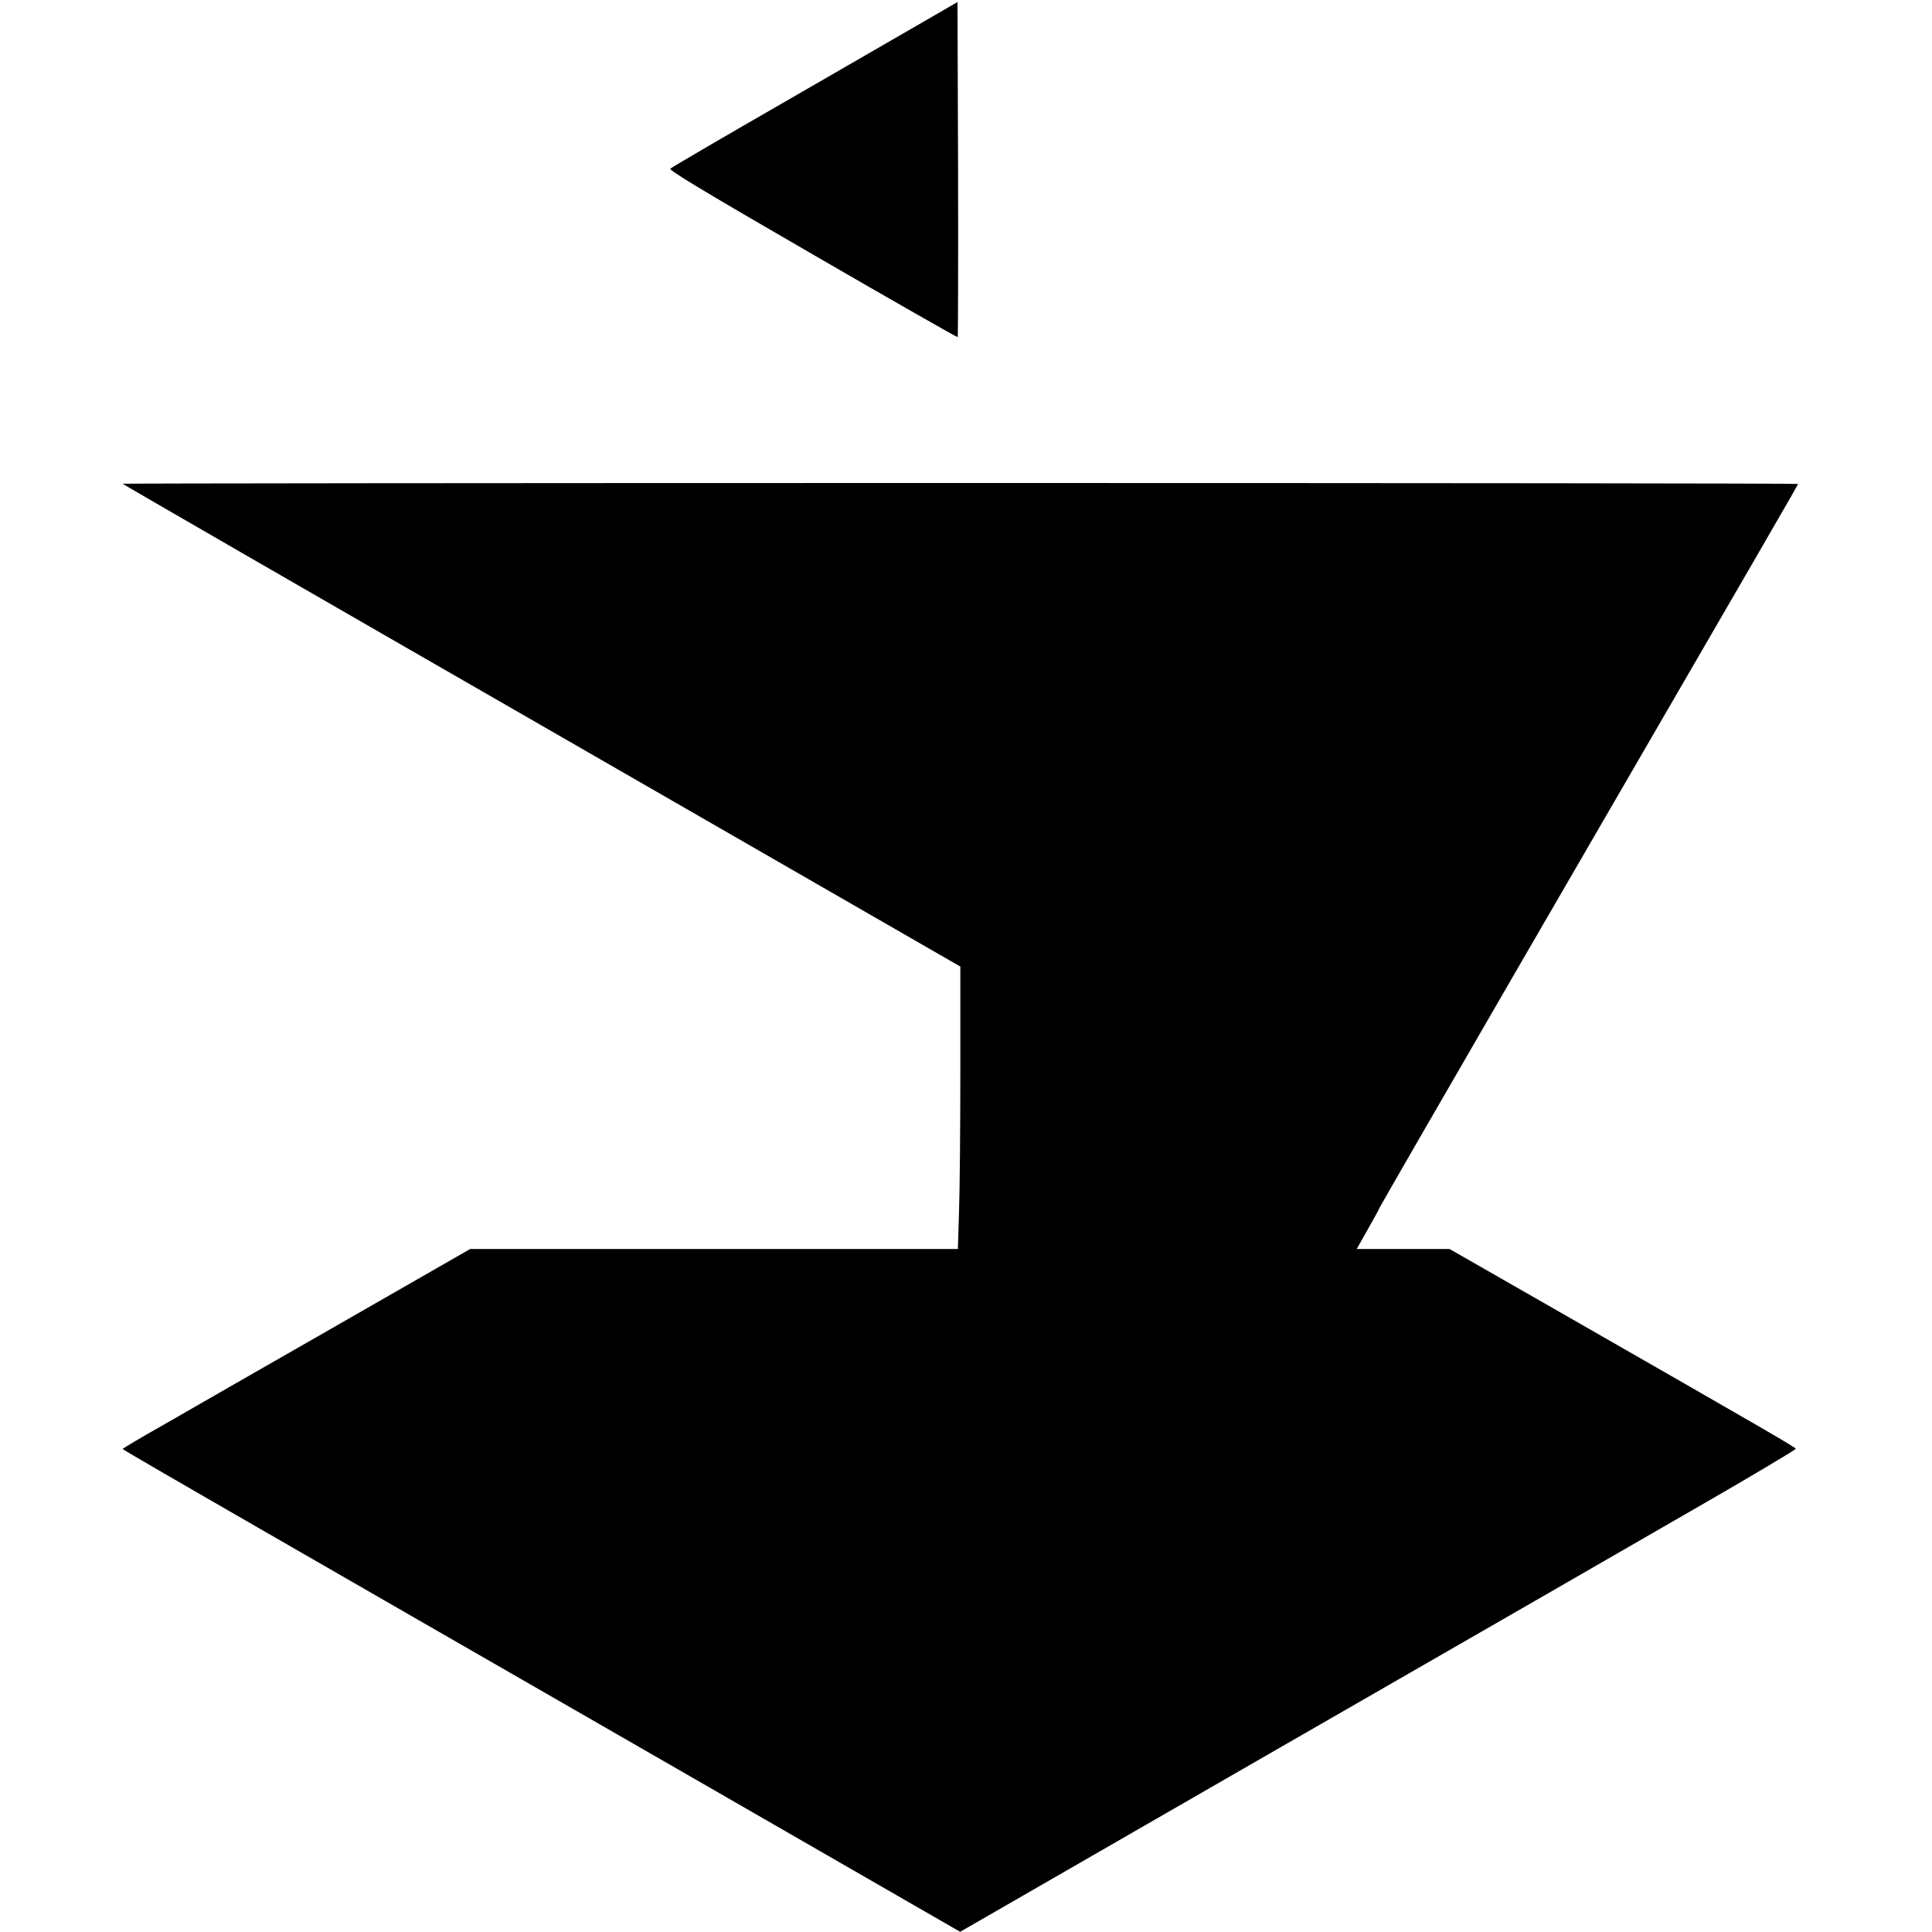 <?xml version="1.0" standalone="no"?>
<!DOCTYPE svg PUBLIC "-//W3C//DTD SVG 20010904//EN"
 "http://www.w3.org/TR/2001/REC-SVG-20010904/DTD/svg10.dtd">
<svg version="1.0" xmlns="http://www.w3.org/2000/svg"
 width="1024pt" height="1024pt" viewBox="0 0 1024 1024"
 preserveAspectRatio="xMidYMid meet">

<g transform="translate(0,1024) scale(0.1,-0.1)"
fill="#000000" stroke="none">
<path d="M4940 10151 c-74 -43 -414 -239 -755 -436 -341 -196 -625 -362 -632
-369 -9 -8 175 -119 754 -454 421 -244 767 -441 769 -439 2 2 3 403 2 890 l-3
886 -135 -78z"/>
<path d="M650 7676 c0 -2 999 -579 2220 -1281 l2220 -1278 0 -552 c0 -303 -3
-640 -7 -748 l-6 -197 -1292 0 -1293 0 -708 -406 c-390 -223 -805 -461 -921
-528 -117 -66 -213 -123 -213 -126 1 -3 290 -171 643 -374 353 -204 1352 -778
2219 -1277 l1577 -908 1698 978 c934 537 1931 1111 2216 1276 285 164 516 302
515 306 -3 9 -171 106 -1199 695 l-636 364 -246 0 -246 0 59 105 c33 58 60
107 60 110 0 3 320 558 711 1233 1393 2402 1509 2602 1509 2607 0 3 -1998 5
-4440 5 -2442 0 -4440 -2 -4440 -4z"/>
</g>
</svg>
